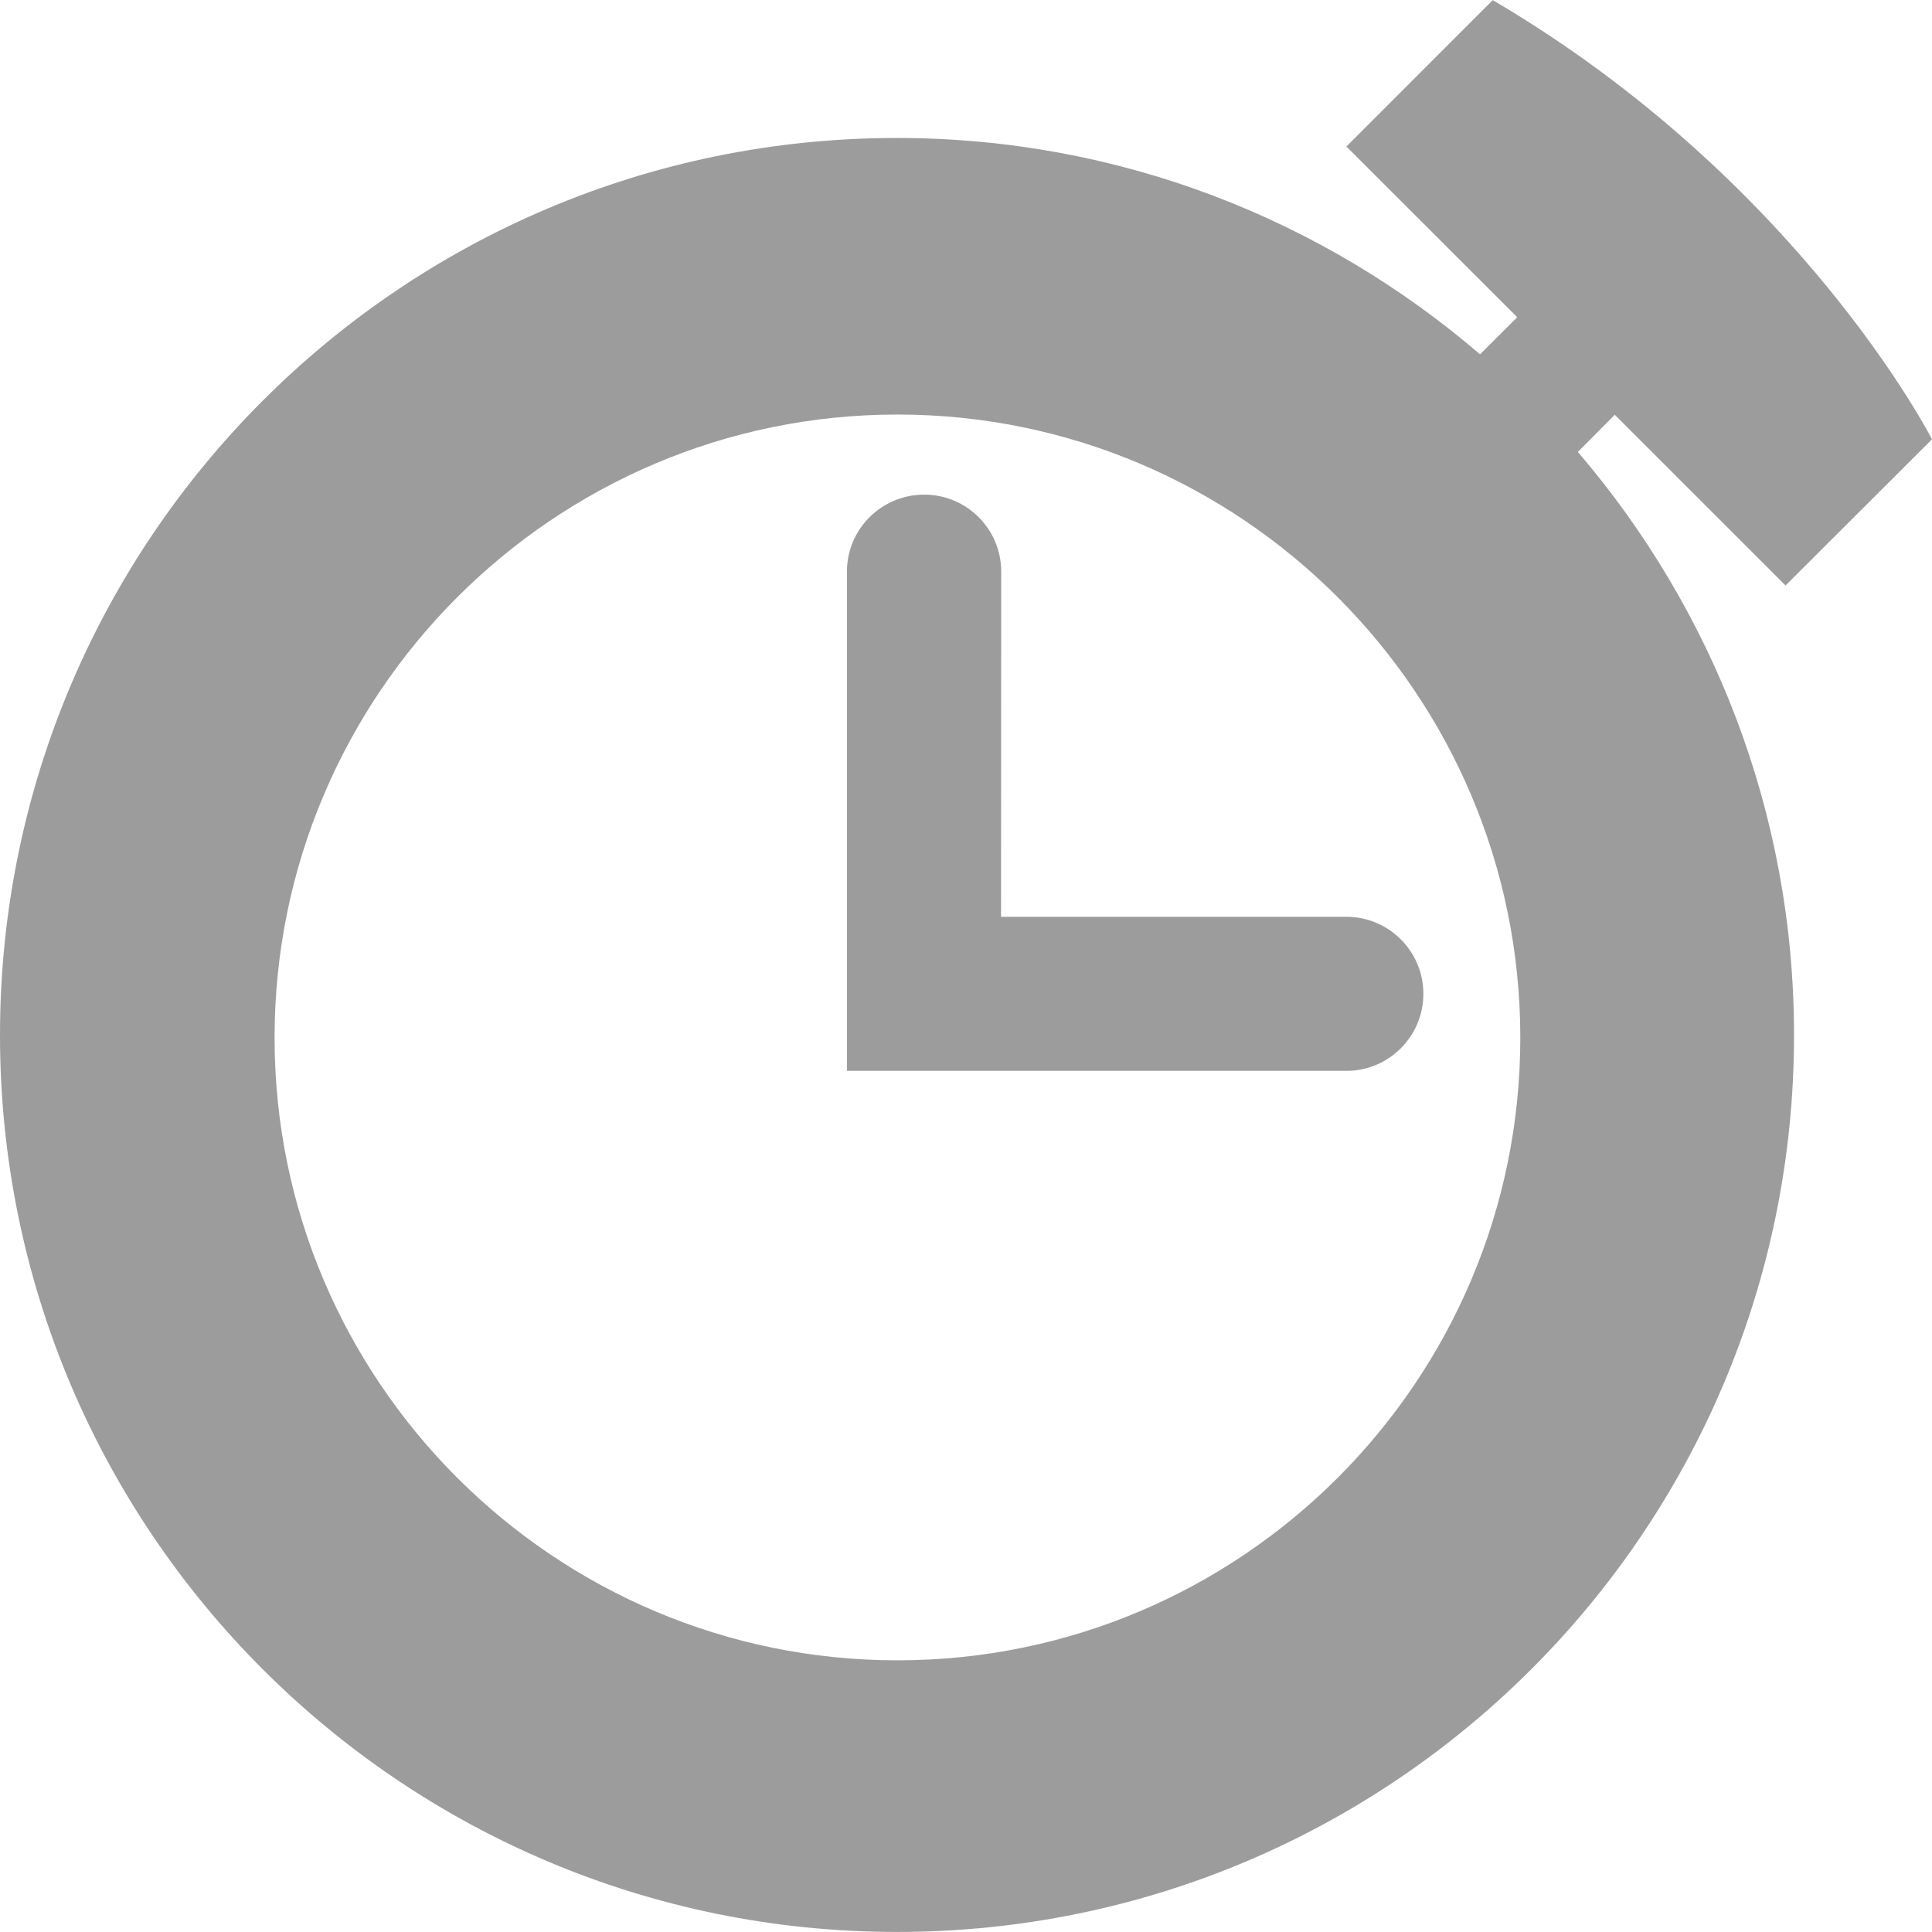 <?xml version="1.0" encoding="iso-8859-1"?>
<!-- Generator: Adobe Illustrator 18.1.1, SVG Export Plug-In . SVG Version: 6.00 Build 0)  -->
<svg version="1.1" id="Capa_1" xmlns="http://www.w3.org/2000/svg" xmlns:xlink="http://www.w3.org/1999/xlink" x="0px" y="0px"
	 viewBox="0 0 33.943 33.943" style="enable-background:new 0 0 33.943 33.943;" xml:space="preserve">
<g>
	<path style="fill:#9d9c9c;" d="M17.59,10.041c0-0.745-0.605-1.351-1.353-1.351c-0.75,0-1.357,0.606-1.357,1.351v6.065v2.704v0.004
		h2.707l0,0h6.068c0.744,0,1.352-0.605,1.352-1.354c0-0.747-0.607-1.353-1.352-1.353h-6.068L17.59,10.041z"/>
	<path style="fill:#9d9c9c;" d="M28.37,7.287l3,2.999l2.573-2.568c0,0-2.315-4.541-7.717-7.716l-2.571,2.572l3,2.998l0,0
		l0.001,0.001l-0.653,0.652c-2.754-2.363-6.327-3.801-10.245-3.801C7.056,2.423,0,9.48,0,18.186c0,8.701,7.056,15.756,15.759,15.756
		c8.705,0,15.76-7.056,15.76-15.756c0-3.916-1.438-7.491-3.798-10.246L28.37,7.287z M15.767,29.17
		c-6.033,0-10.943-4.906-10.943-10.938c0-6.04,4.911-10.949,10.943-10.949c6.037,0,10.943,4.91,10.943,10.949
		C26.709,24.264,21.804,29.17,15.767,29.17z"/>
</g>
<g>
</g>
<g>
</g>
<g>
</g>
<g>
</g>
<g>
</g>
<g>
</g>
<g>
</g>
<g>
</g>
<g>
</g>
<g>
</g>
<g>
</g>
<g>
</g>
<g>
</g>
<g>
</g>
<g>
</g>
</svg>
